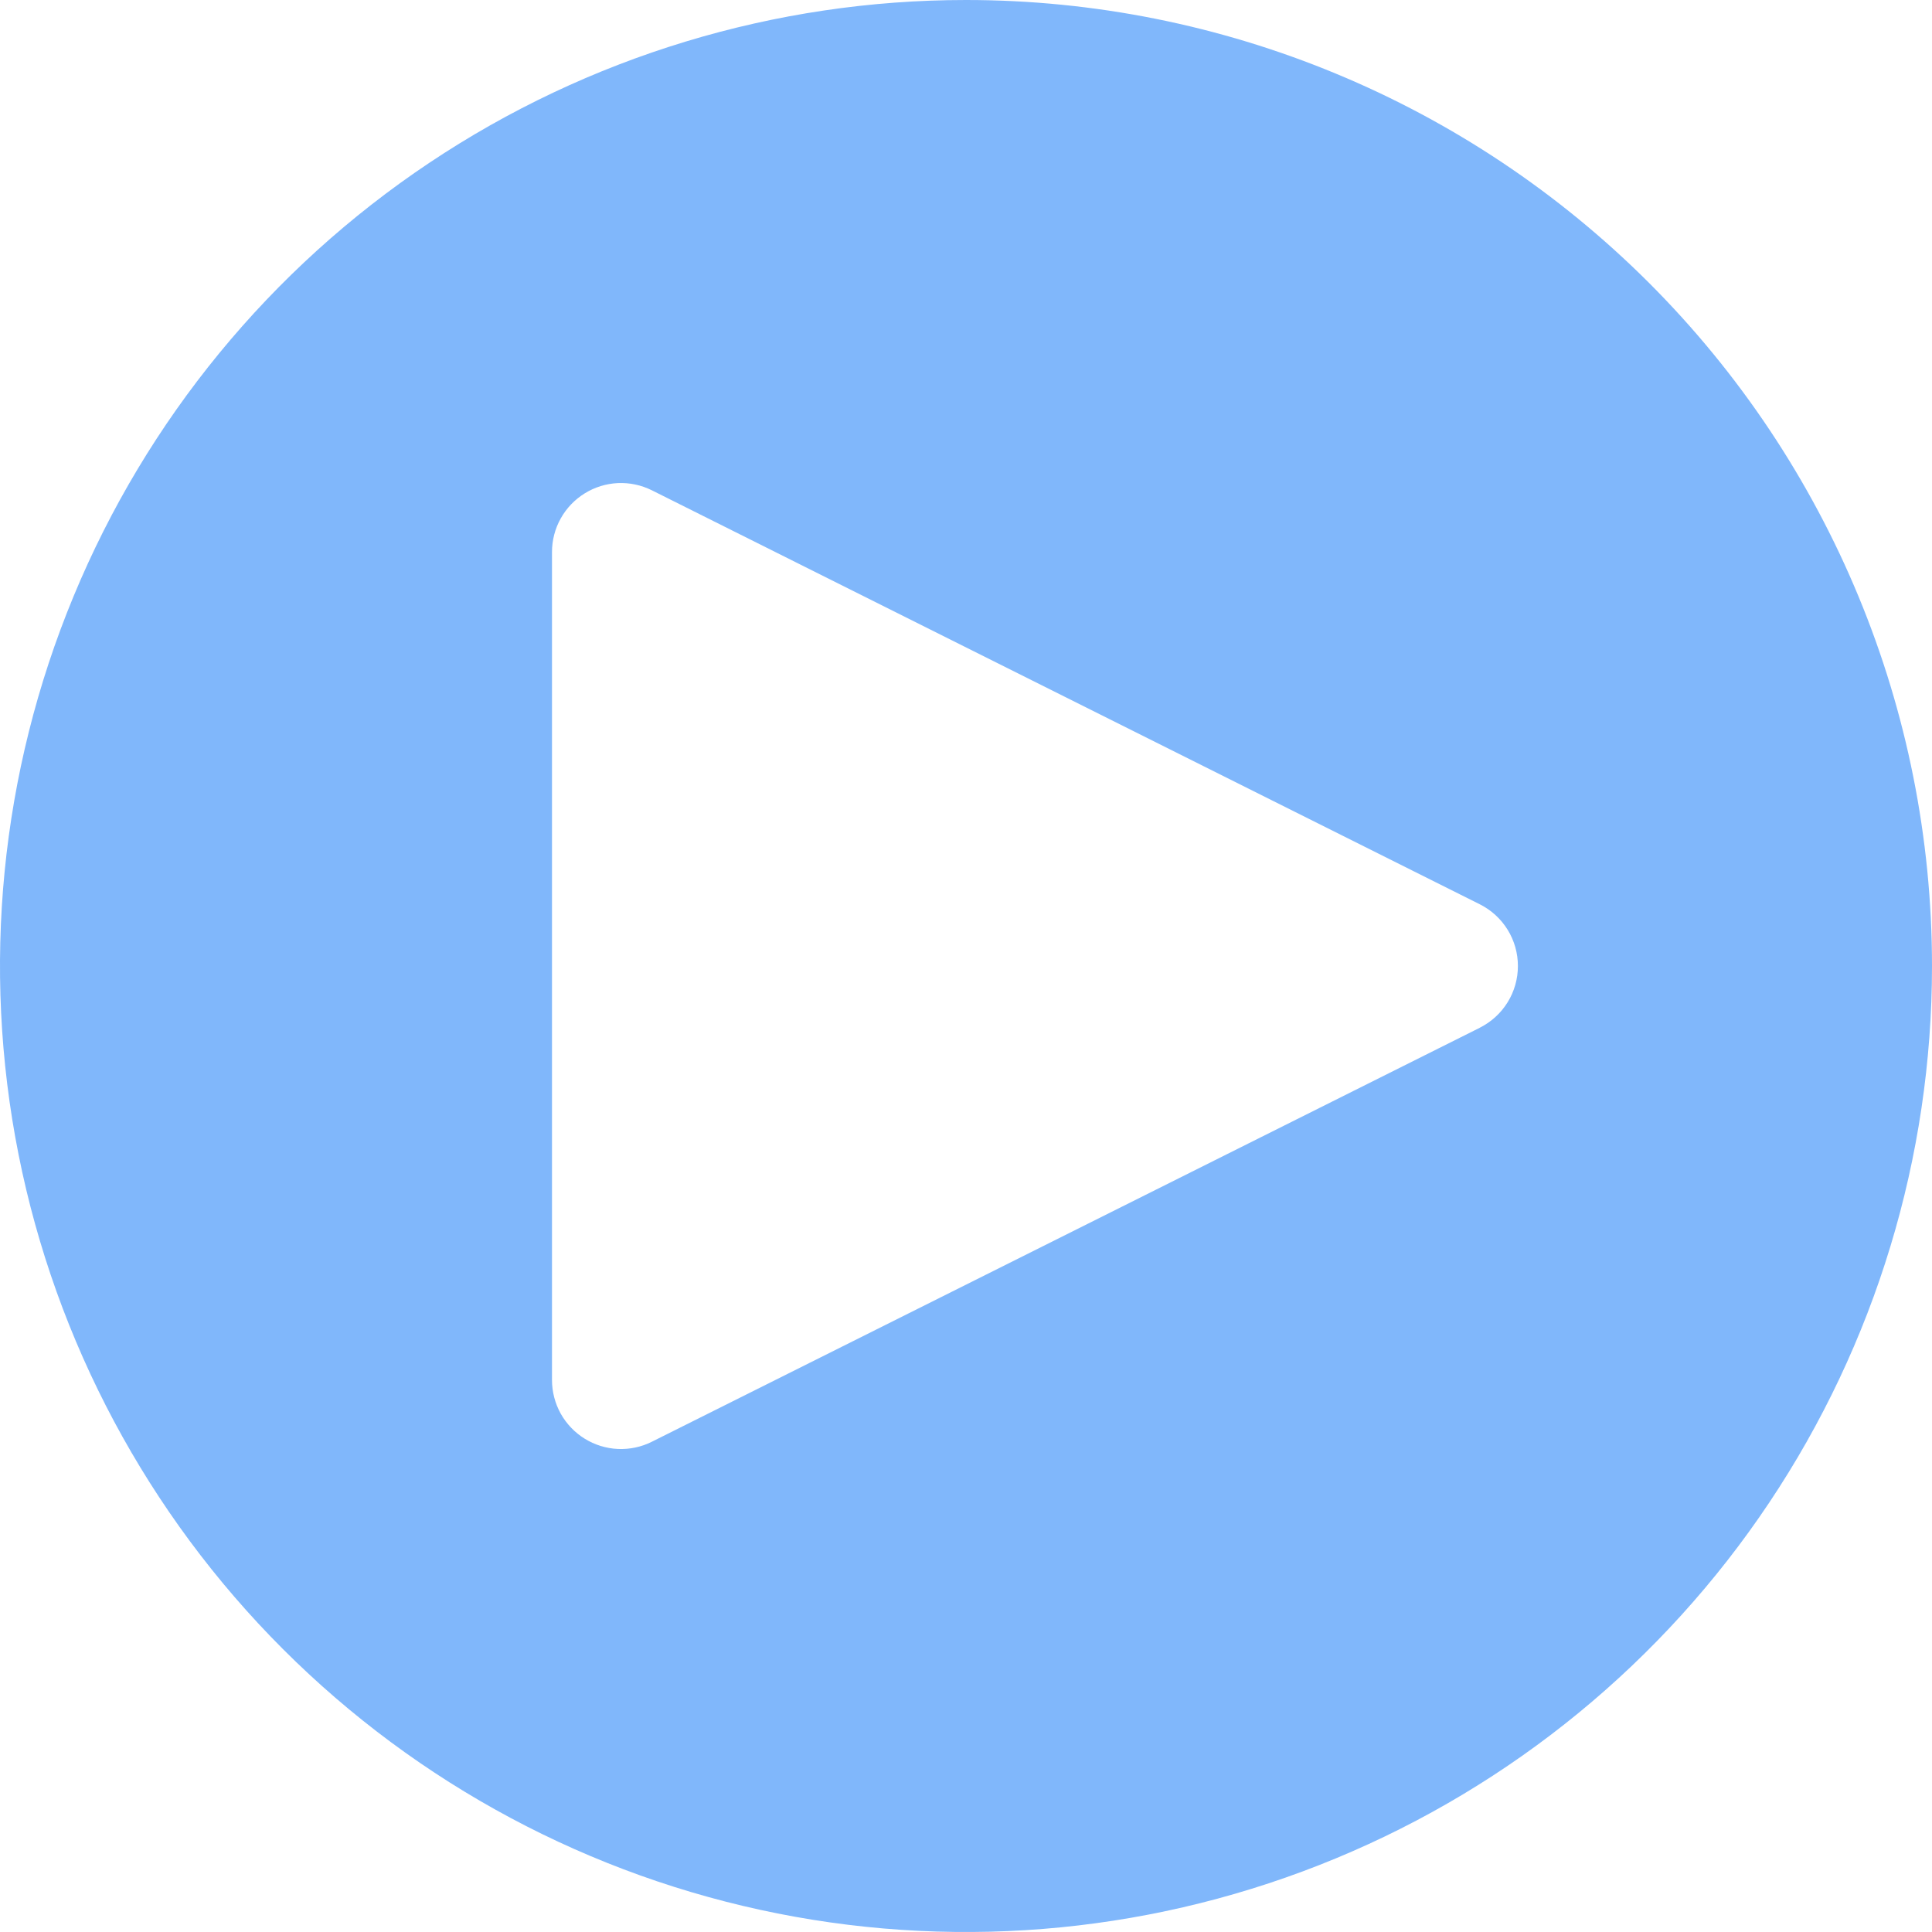 <svg width="45" height="45" viewBox="0 0 45 45" fill="none" xmlns="http://www.w3.org/2000/svg">
<path d="M22.5 0C18.05 0 13.7 1.32 10 3.792C6.3 6.264 3.416 9.778 1.713 13.89C0.01 18.001 -0.436 22.525 0.432 26.89C1.301 31.254 3.443 35.263 6.59 38.41C9.737 41.557 13.746 43.7 18.11 44.568C22.475 45.436 26.999 44.99 31.11 43.287C35.222 41.584 38.736 38.7 41.208 35C43.68 31.3 45 26.95 45 22.5C45 16.533 42.63 10.81 38.41 6.59C34.19 2.371 28.467 0 22.5 0ZM34.468 23.938L15.183 33.581C14.938 33.704 14.665 33.761 14.392 33.749C14.118 33.737 13.852 33.654 13.619 33.51C13.386 33.366 13.194 33.165 13.06 32.926C12.927 32.686 12.857 32.417 12.857 32.143V12.857C12.857 12.583 12.927 12.314 13.061 12.075C13.194 11.836 13.387 11.635 13.62 11.491C13.852 11.347 14.118 11.265 14.392 11.252C14.665 11.24 14.938 11.298 15.183 11.42L34.468 21.063C34.735 21.197 34.959 21.402 35.116 21.656C35.273 21.91 35.355 22.202 35.355 22.5C35.355 22.798 35.273 23.09 35.116 23.344C34.959 23.598 34.735 23.803 34.468 23.937" fill="#60A5FA" fill-opacity="0.8"/>
</svg>
